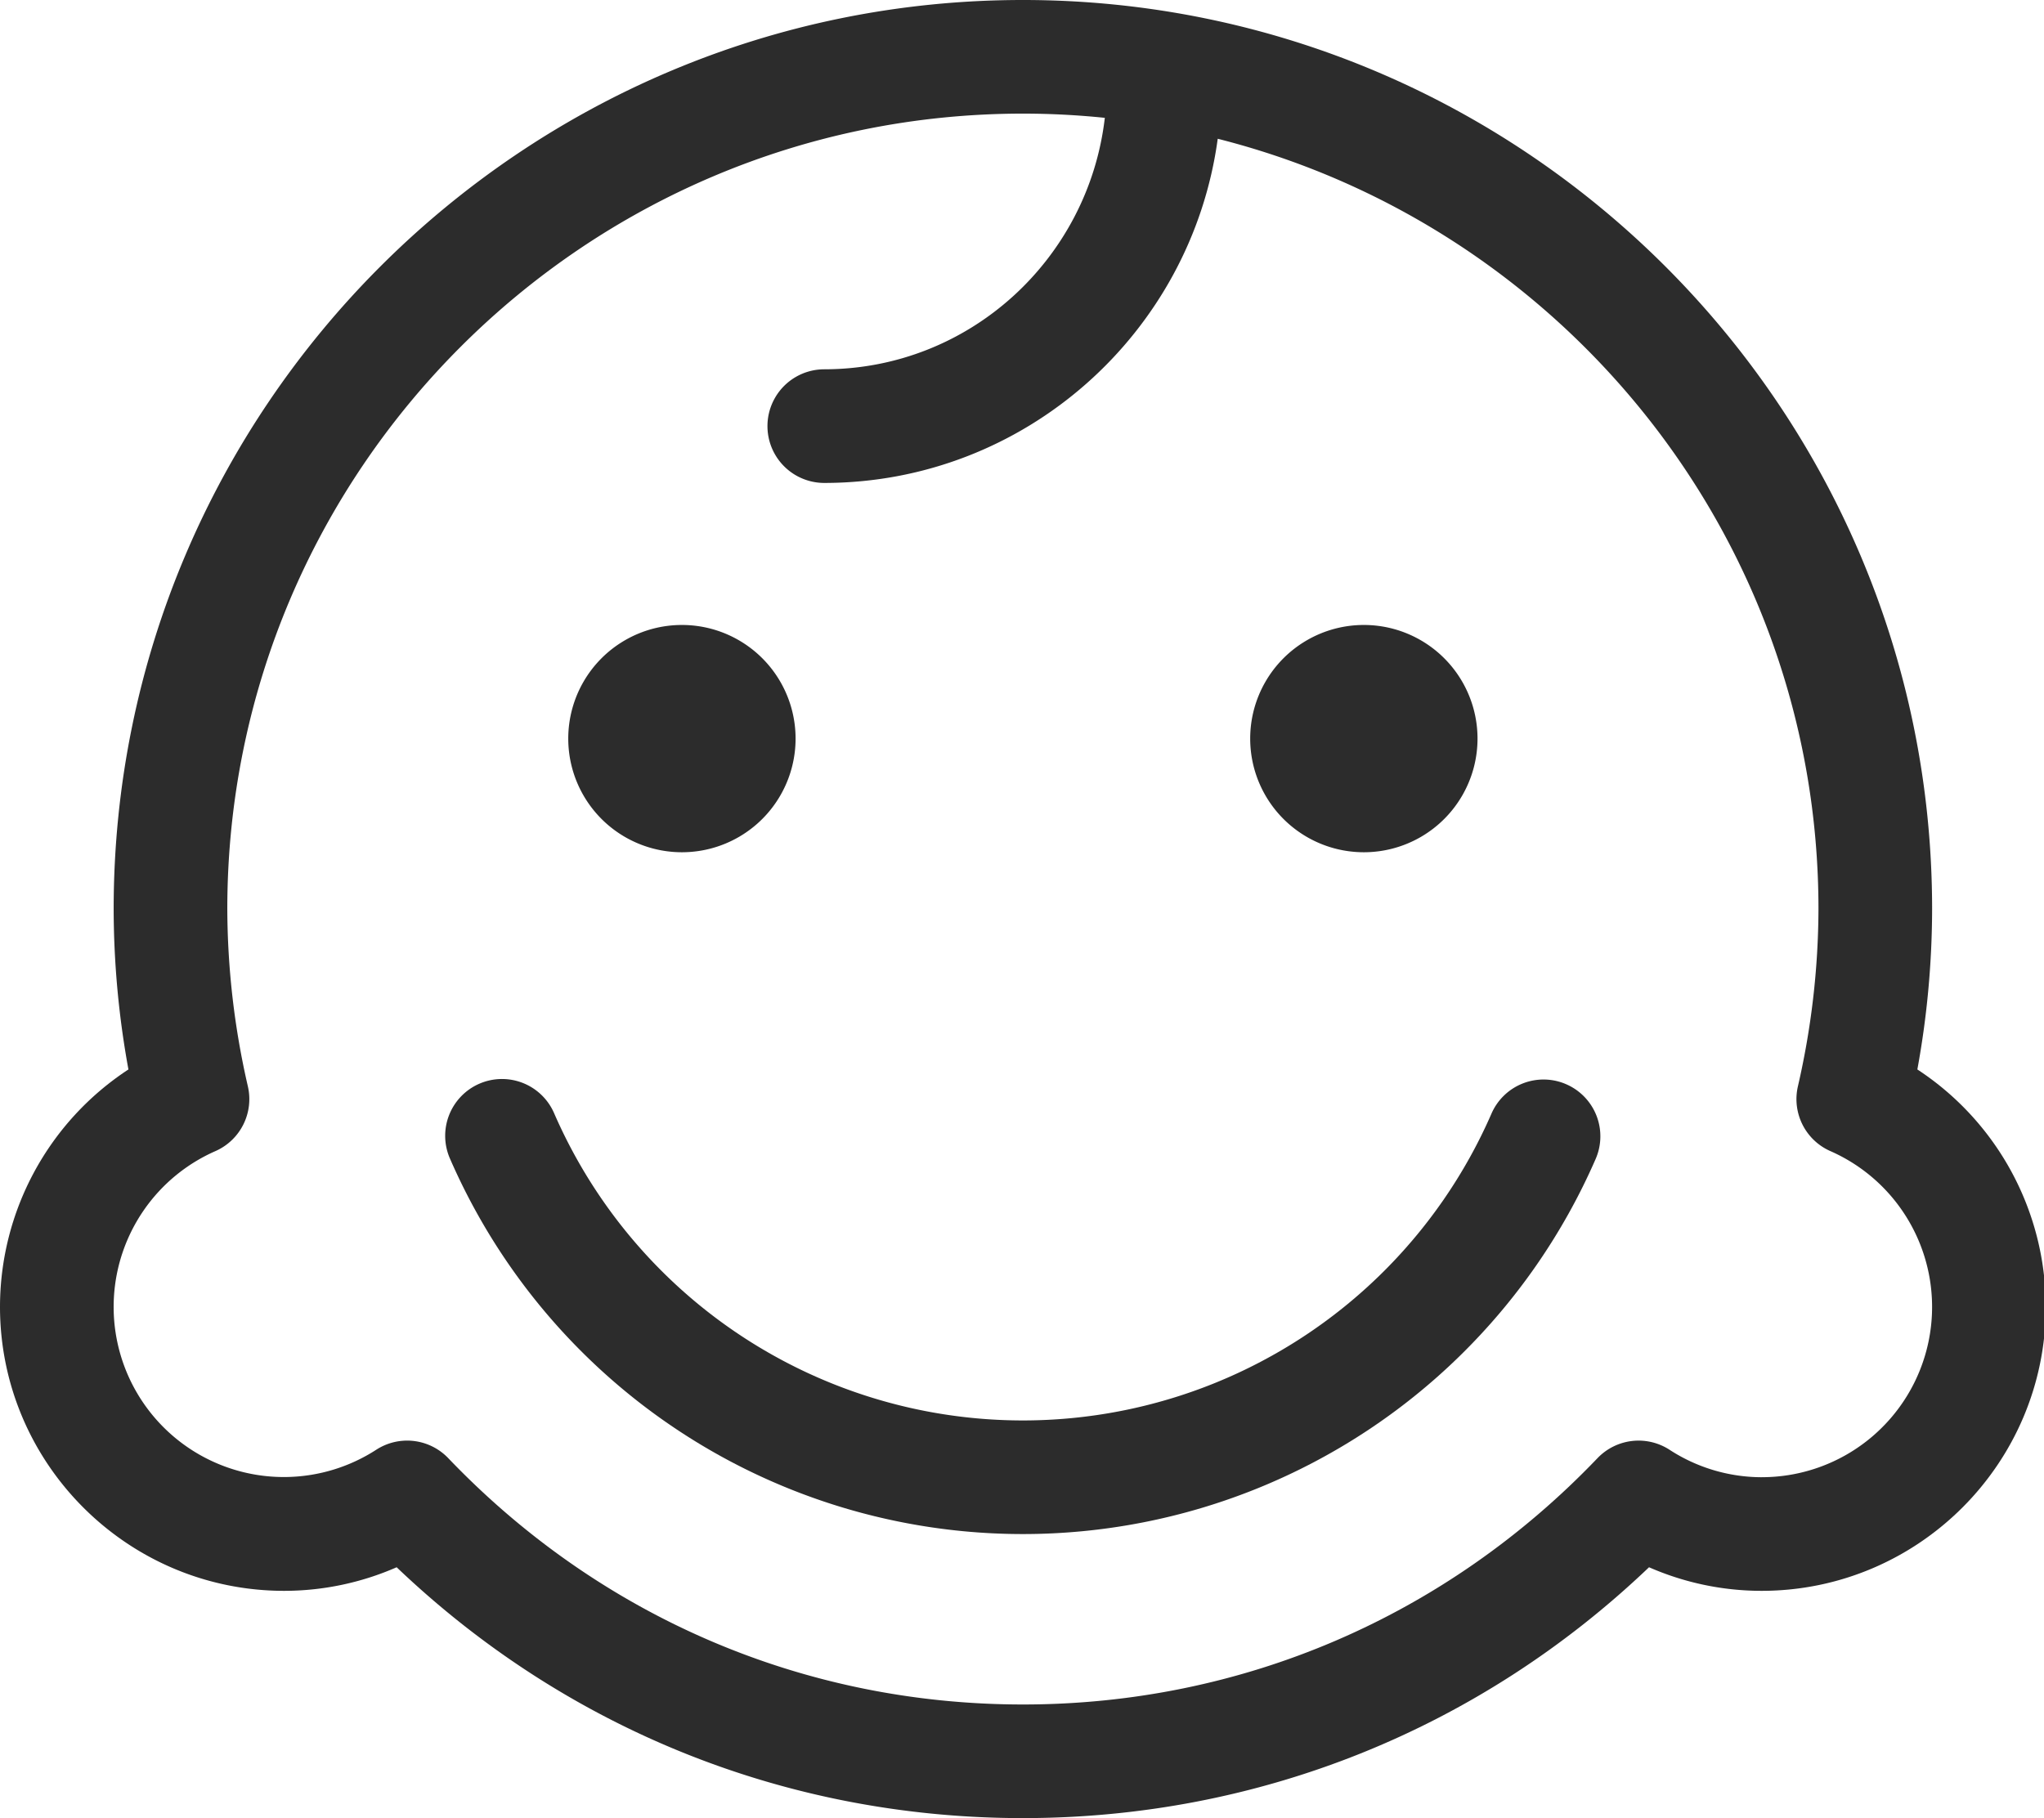 <?xml version="1.0" standalone="no"?><!DOCTYPE svg PUBLIC "-//W3C//DTD SVG 1.1//EN" "http://www.w3.org/Graphics/SVG/1.1/DTD/svg11.dtd"><svg t="1605927193074" class="icon" viewBox="0 0 1151 1024" version="1.1" xmlns="http://www.w3.org/2000/svg" p-id="20963" xmlns:xlink="http://www.w3.org/1999/xlink" width="224.805" height="200"><defs><style type="text/css"></style></defs><path d="M1079.688 602.334a505.393 505.393 0 0 0 8.306-90.34C1087.994 229.685 858.308 0 575.999 0S64.005 229.685 64.005 511.994a505.393 505.393 0 0 0 8.317 90.34A159.967 159.967 0 0 0 0 735.989c0 88.197 71.781 160.001 160.001 160.001a158.008 158.008 0 0 0 63.36-13.283C319.104 974.026 443.37 1023.988 575.999 1023.988s256.896-49.962 352.592-141.281a158.008 158.008 0 0 0 63.36 13.283c88.266 0 160.047-71.804 160.047-160.001a159.967 159.967 0 0 0-72.311-133.655z m-87.69 229.662a95.351 95.351 0 0 1-51.909-15.494 32.026 32.026 0 0 0-40.504 4.746c-85.559 89.464-200.448 138.747-323.596 138.747S337.973 910.712 252.403 821.248a32.014 32.014 0 0 0-40.504-4.746 95.823 95.823 0 1 1-90.559-168.192 31.991 31.991 0 0 0 18.248-36.403 450.293 450.293 0 0 1-11.589-99.913C127.999 264.96 328.965 63.994 575.999 63.994a450.869 450.869 0 0 1 46.138 2.373c-9.216 79.488-76.216 141.627-158.146 141.627a32.003 32.003 0 0 0 0 64.005c113.253 0 206.922-84.591 221.725-193.847 194.066 49.075 338.284 224.72 338.284 433.843a450.293 450.293 0 0 1-11.589 99.901 31.991 31.991 0 0 0 18.248 36.403 95.892 95.892 0 0 1-38.661 183.686z" p-id="20964" fill="#2c2c2c"></path><path d="M383.996 415.998m-64.005 0a64.005 64.005 0 1 0 128.01 0 64.005 64.005 0 1 0-128.01 0Z" p-id="20965" fill="#2c2c2c"></path><path d="M768.003 415.998m-64.005 0a64.005 64.005 0 1 0 128.01 0 64.005 64.005 0 1 0-128.01 0Z" p-id="20966" fill="#2c2c2c"></path><path d="M881.993 610.686a31.968 31.968 0 0 0-42.117 16.508 287.861 287.861 0 0 1-527.754 0 31.991 31.991 0 1 0-58.625 25.62 351.832 351.832 0 0 0 645.004 0 31.968 31.968 0 0 0-16.508-42.129z" p-id="20967" fill="#2c2c2c"></path></svg>